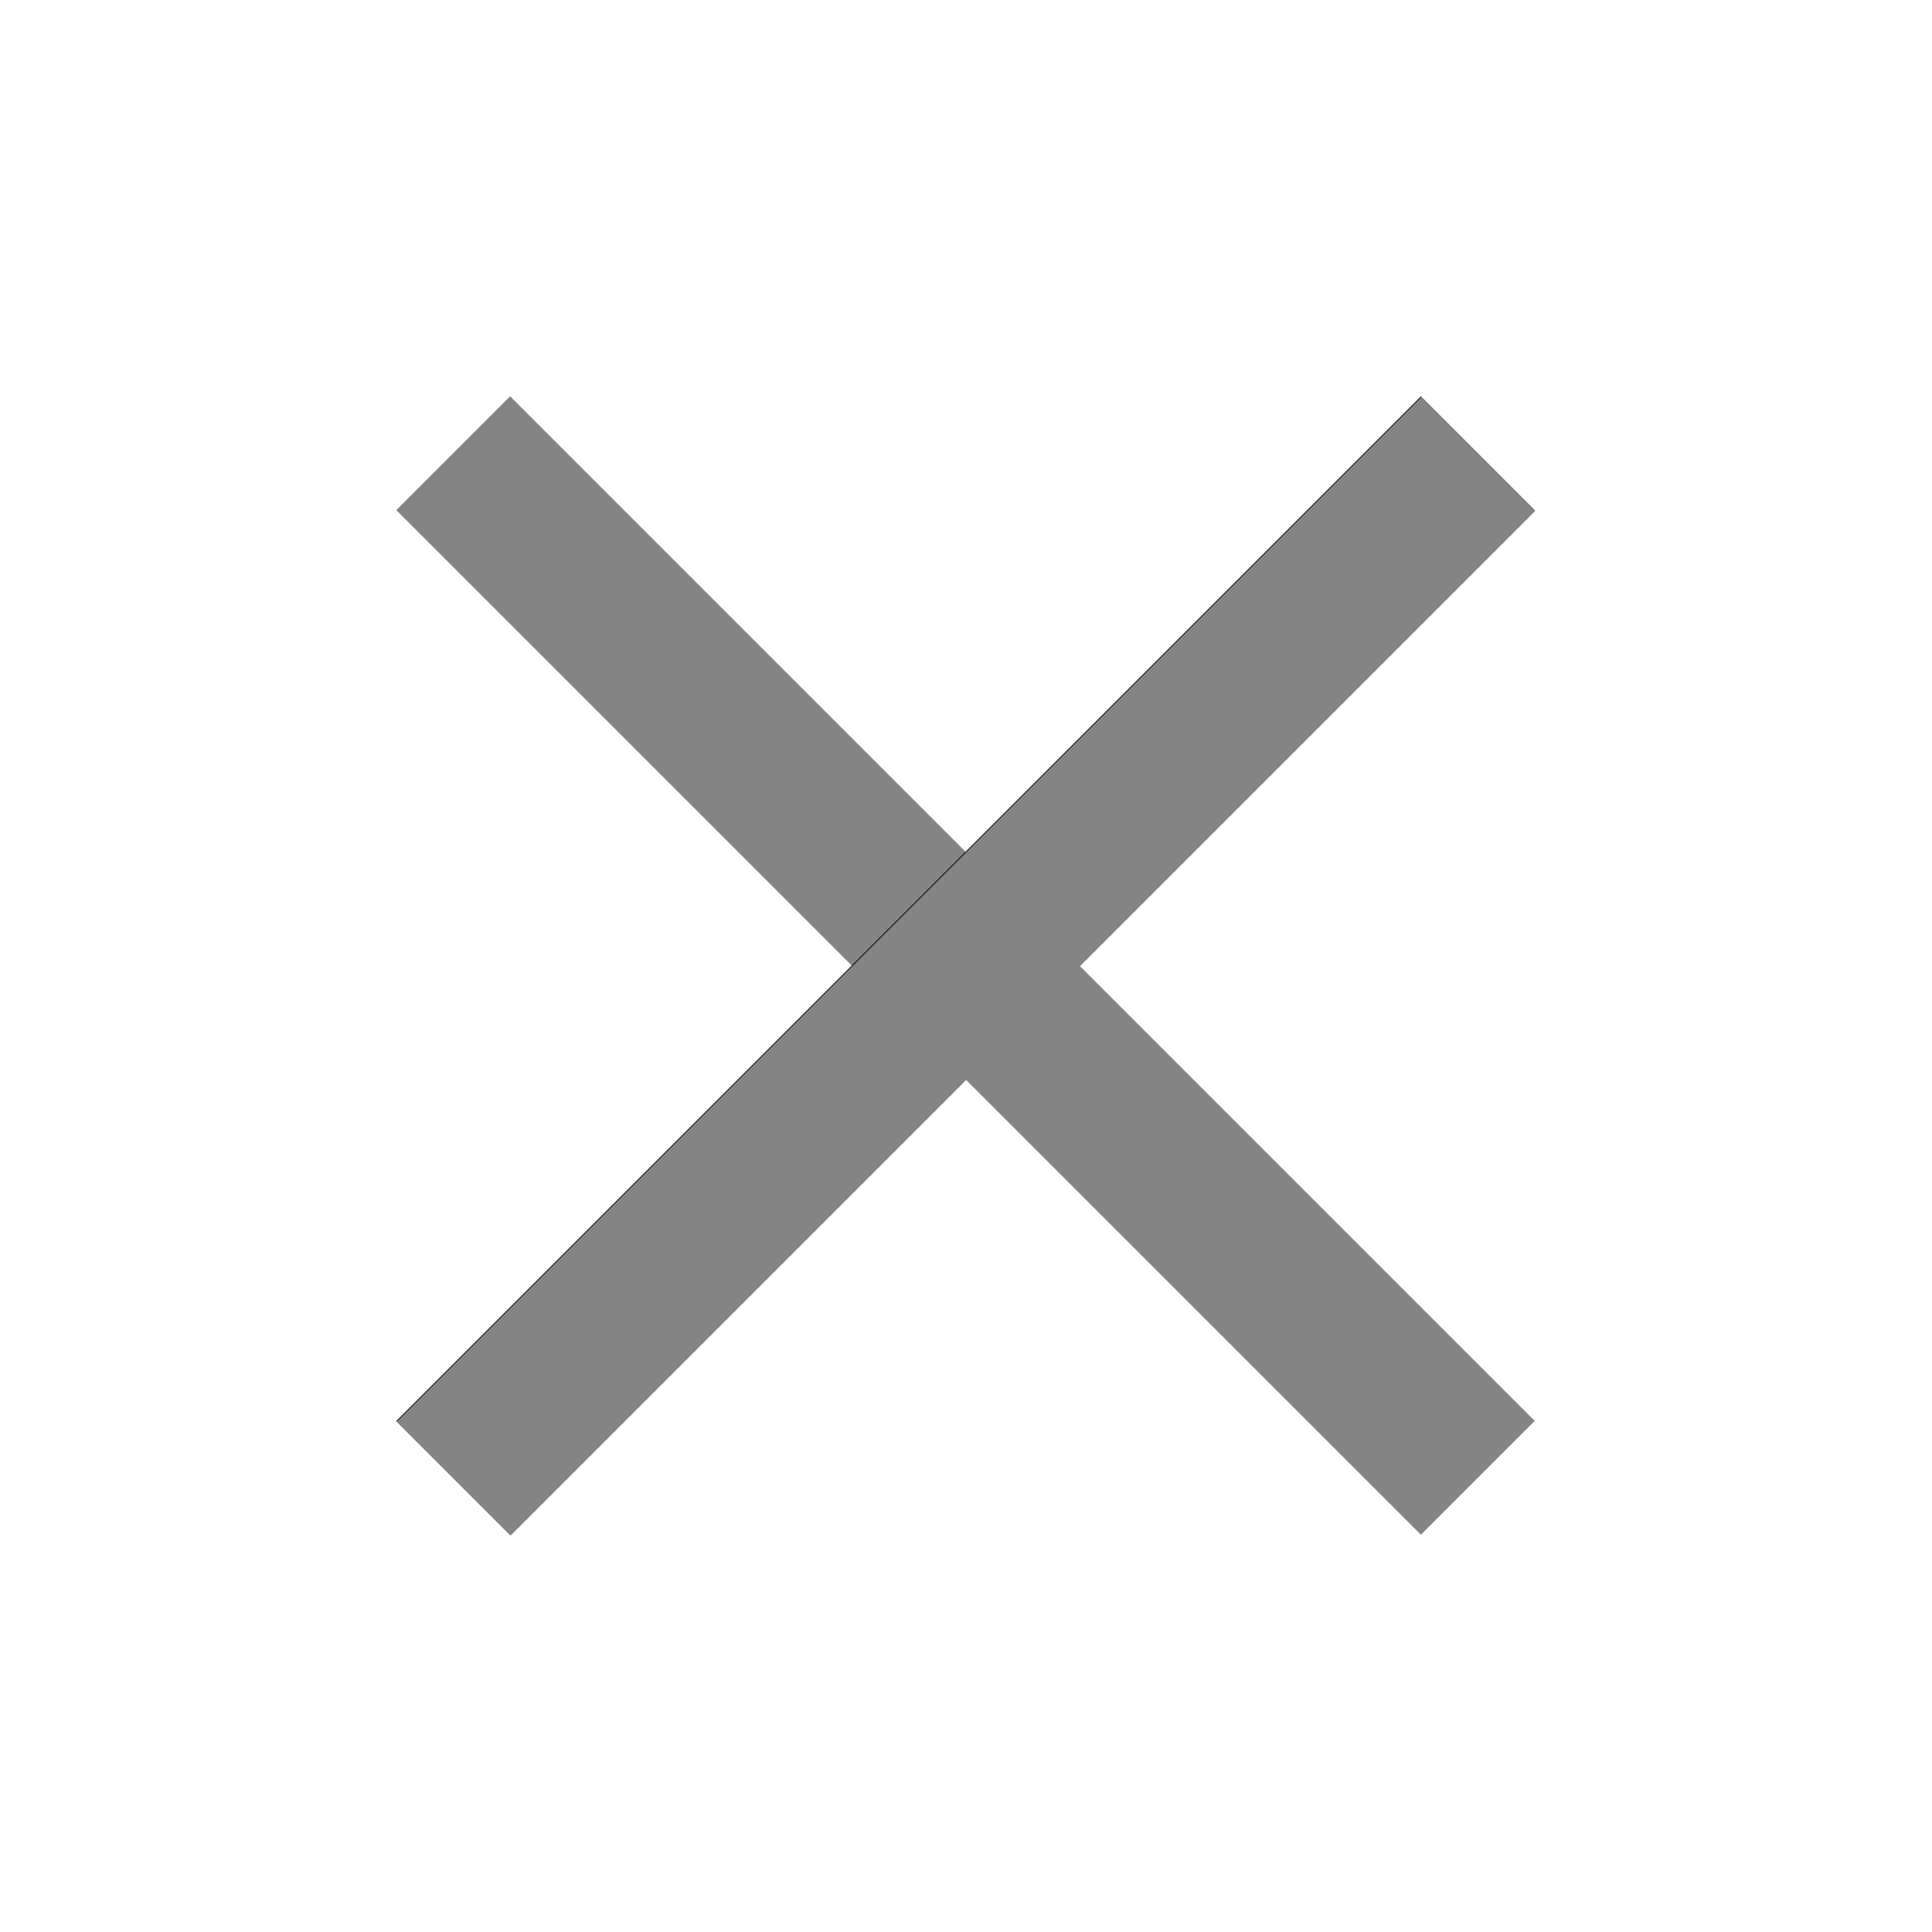 <svg width="24" height="24" viewBox="0 0 24 24" fill="none" xmlns="http://www.w3.org/2000/svg">
<path d="M5.63 5.63L18.358 18.358" stroke="#848484" stroke-width="2"/>
<path d="M5.63 18.36L18.358 5.632" stroke="black" stroke-width="2"/>
<path d="M5.636 18.368L18.364 5.64" stroke="#848484" stroke-width="2"/>
</svg>
